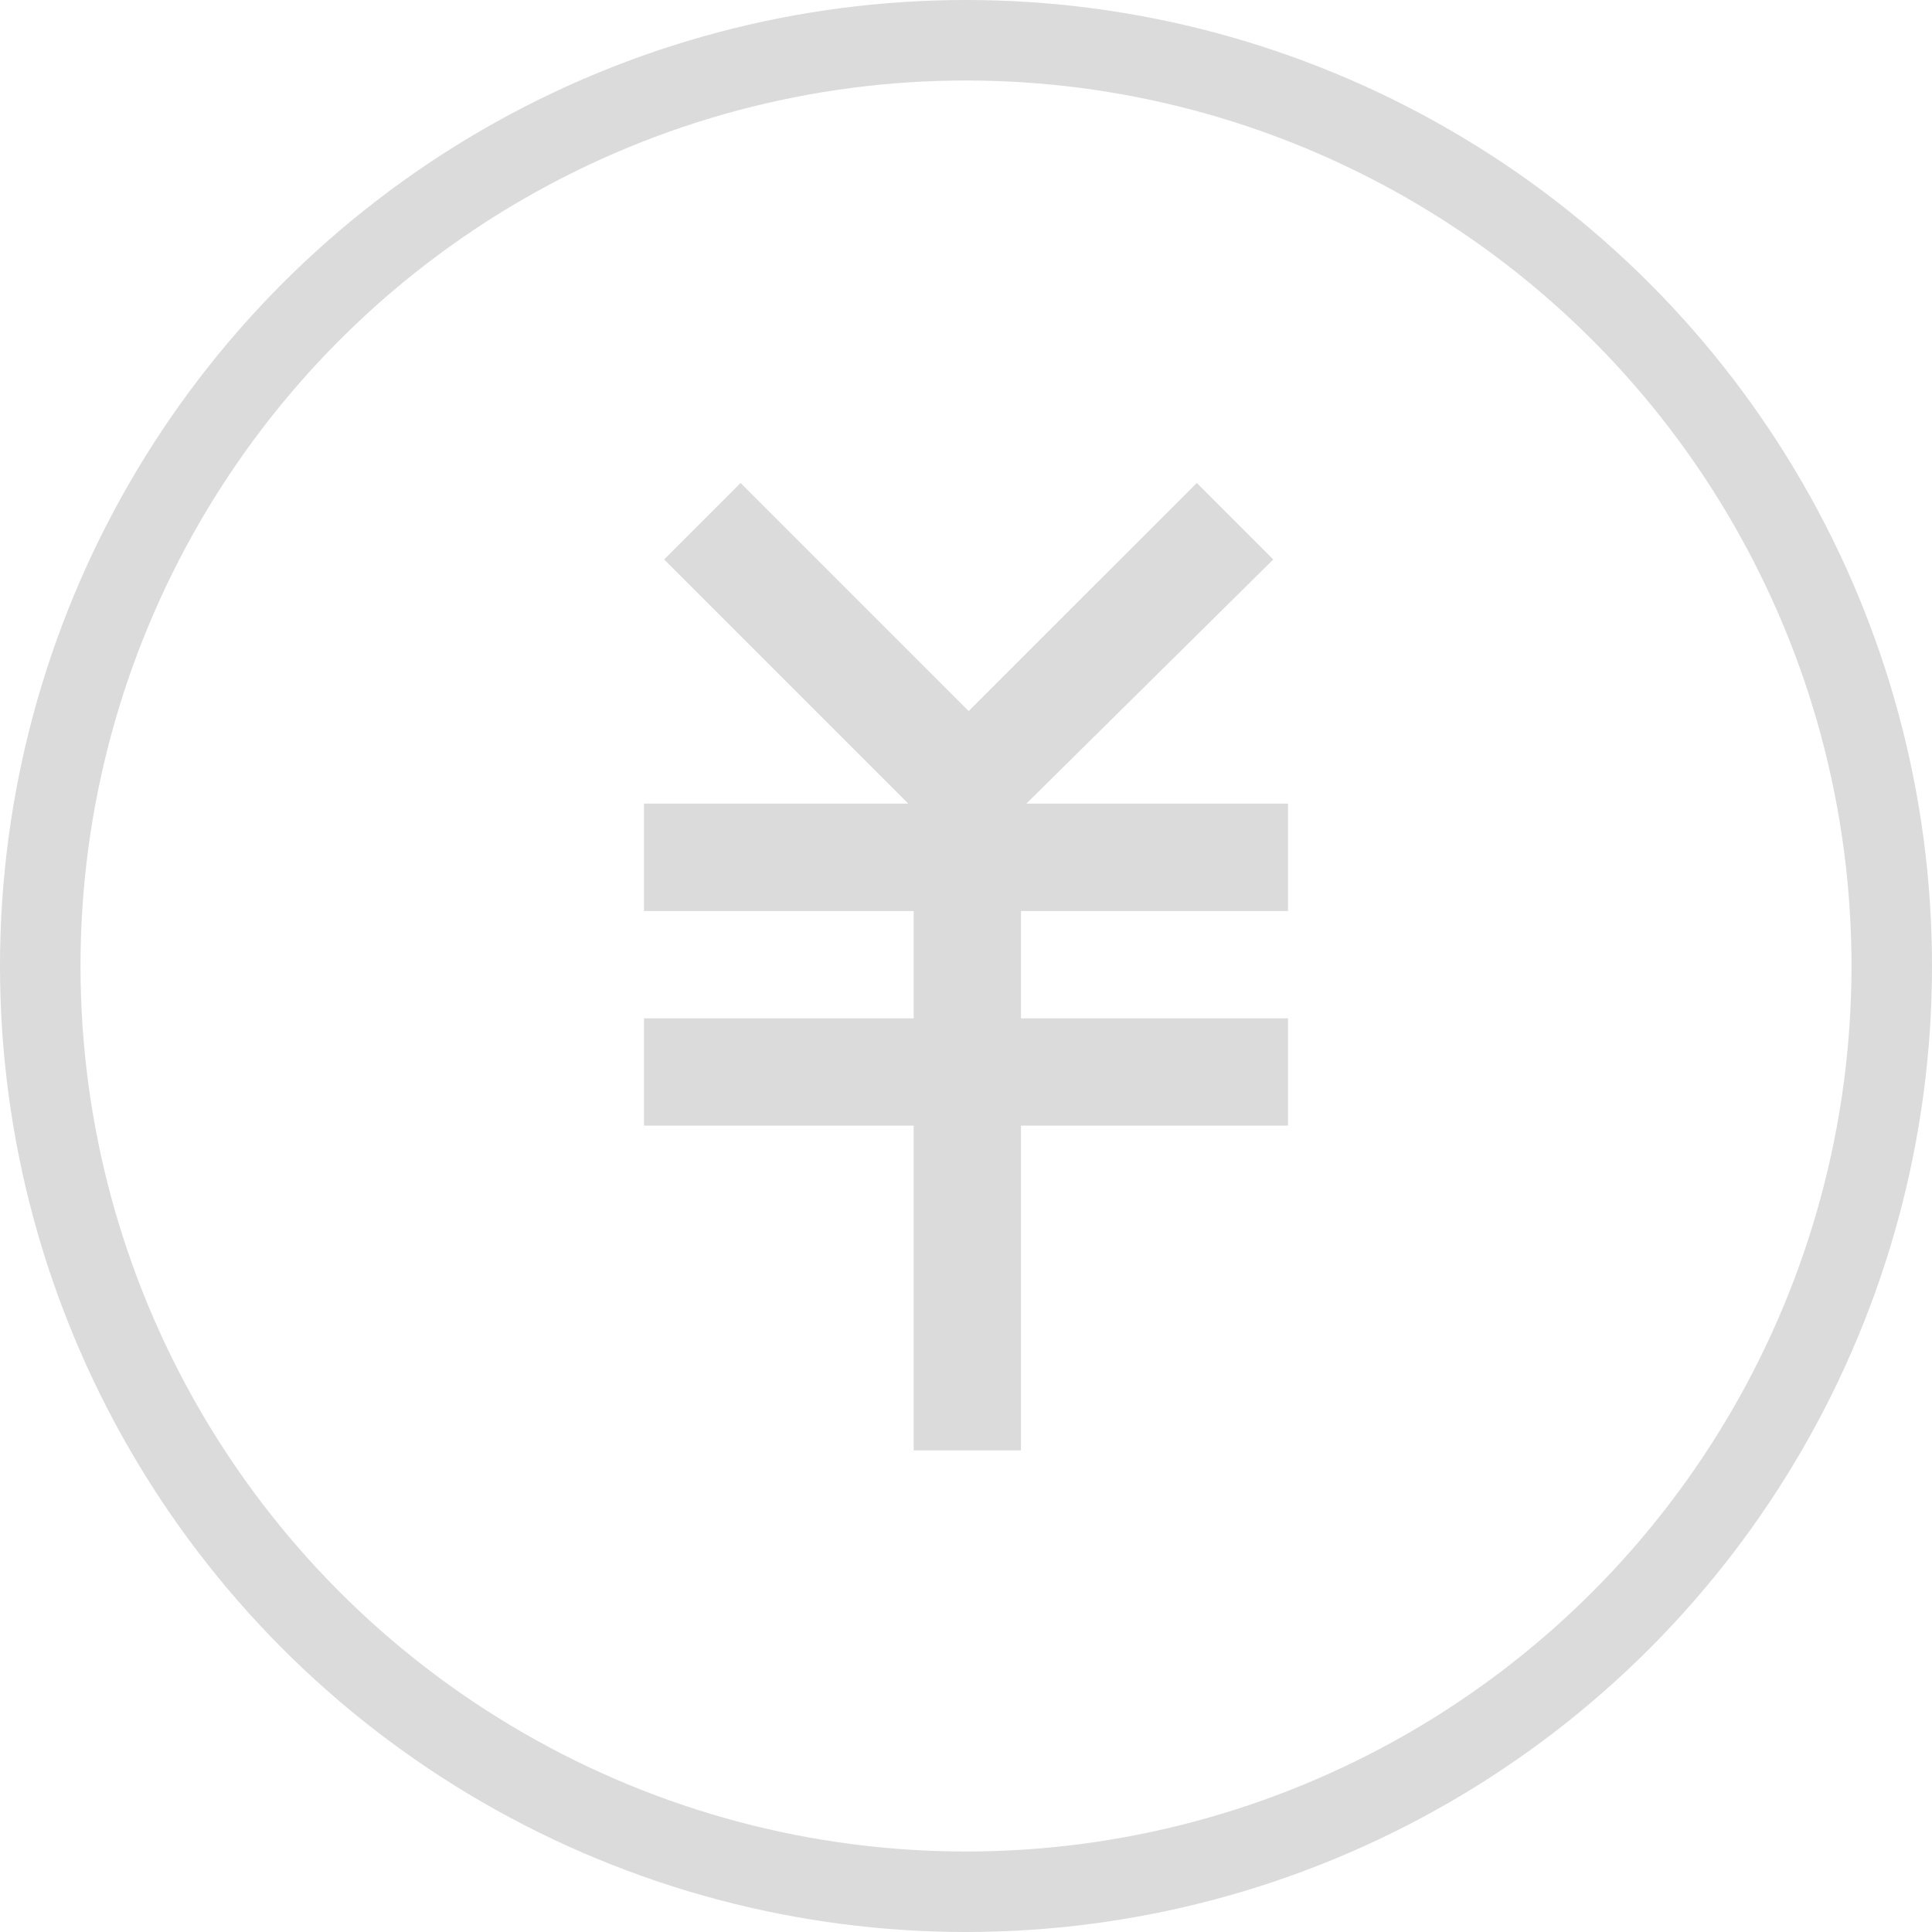<svg width="24" height="24" viewBox="0 0 24 24" fill="none" xmlns="http://www.w3.org/2000/svg">
<circle cx="12" cy="12" r="11.5" stroke="#DBDBDB"/>
<path d="M12.75 9.983H16V11.317H12.683V12.65H16V13.983H12.683V18.017H11.35V13.983H8V12.65H11.35V11.317H8V9.983H11.283L8.25 6.95L9.2 6L12.033 8.833L14.867 6L15.817 6.95L12.75 9.983Z" fill="#DBDBDB"/>
</svg>
